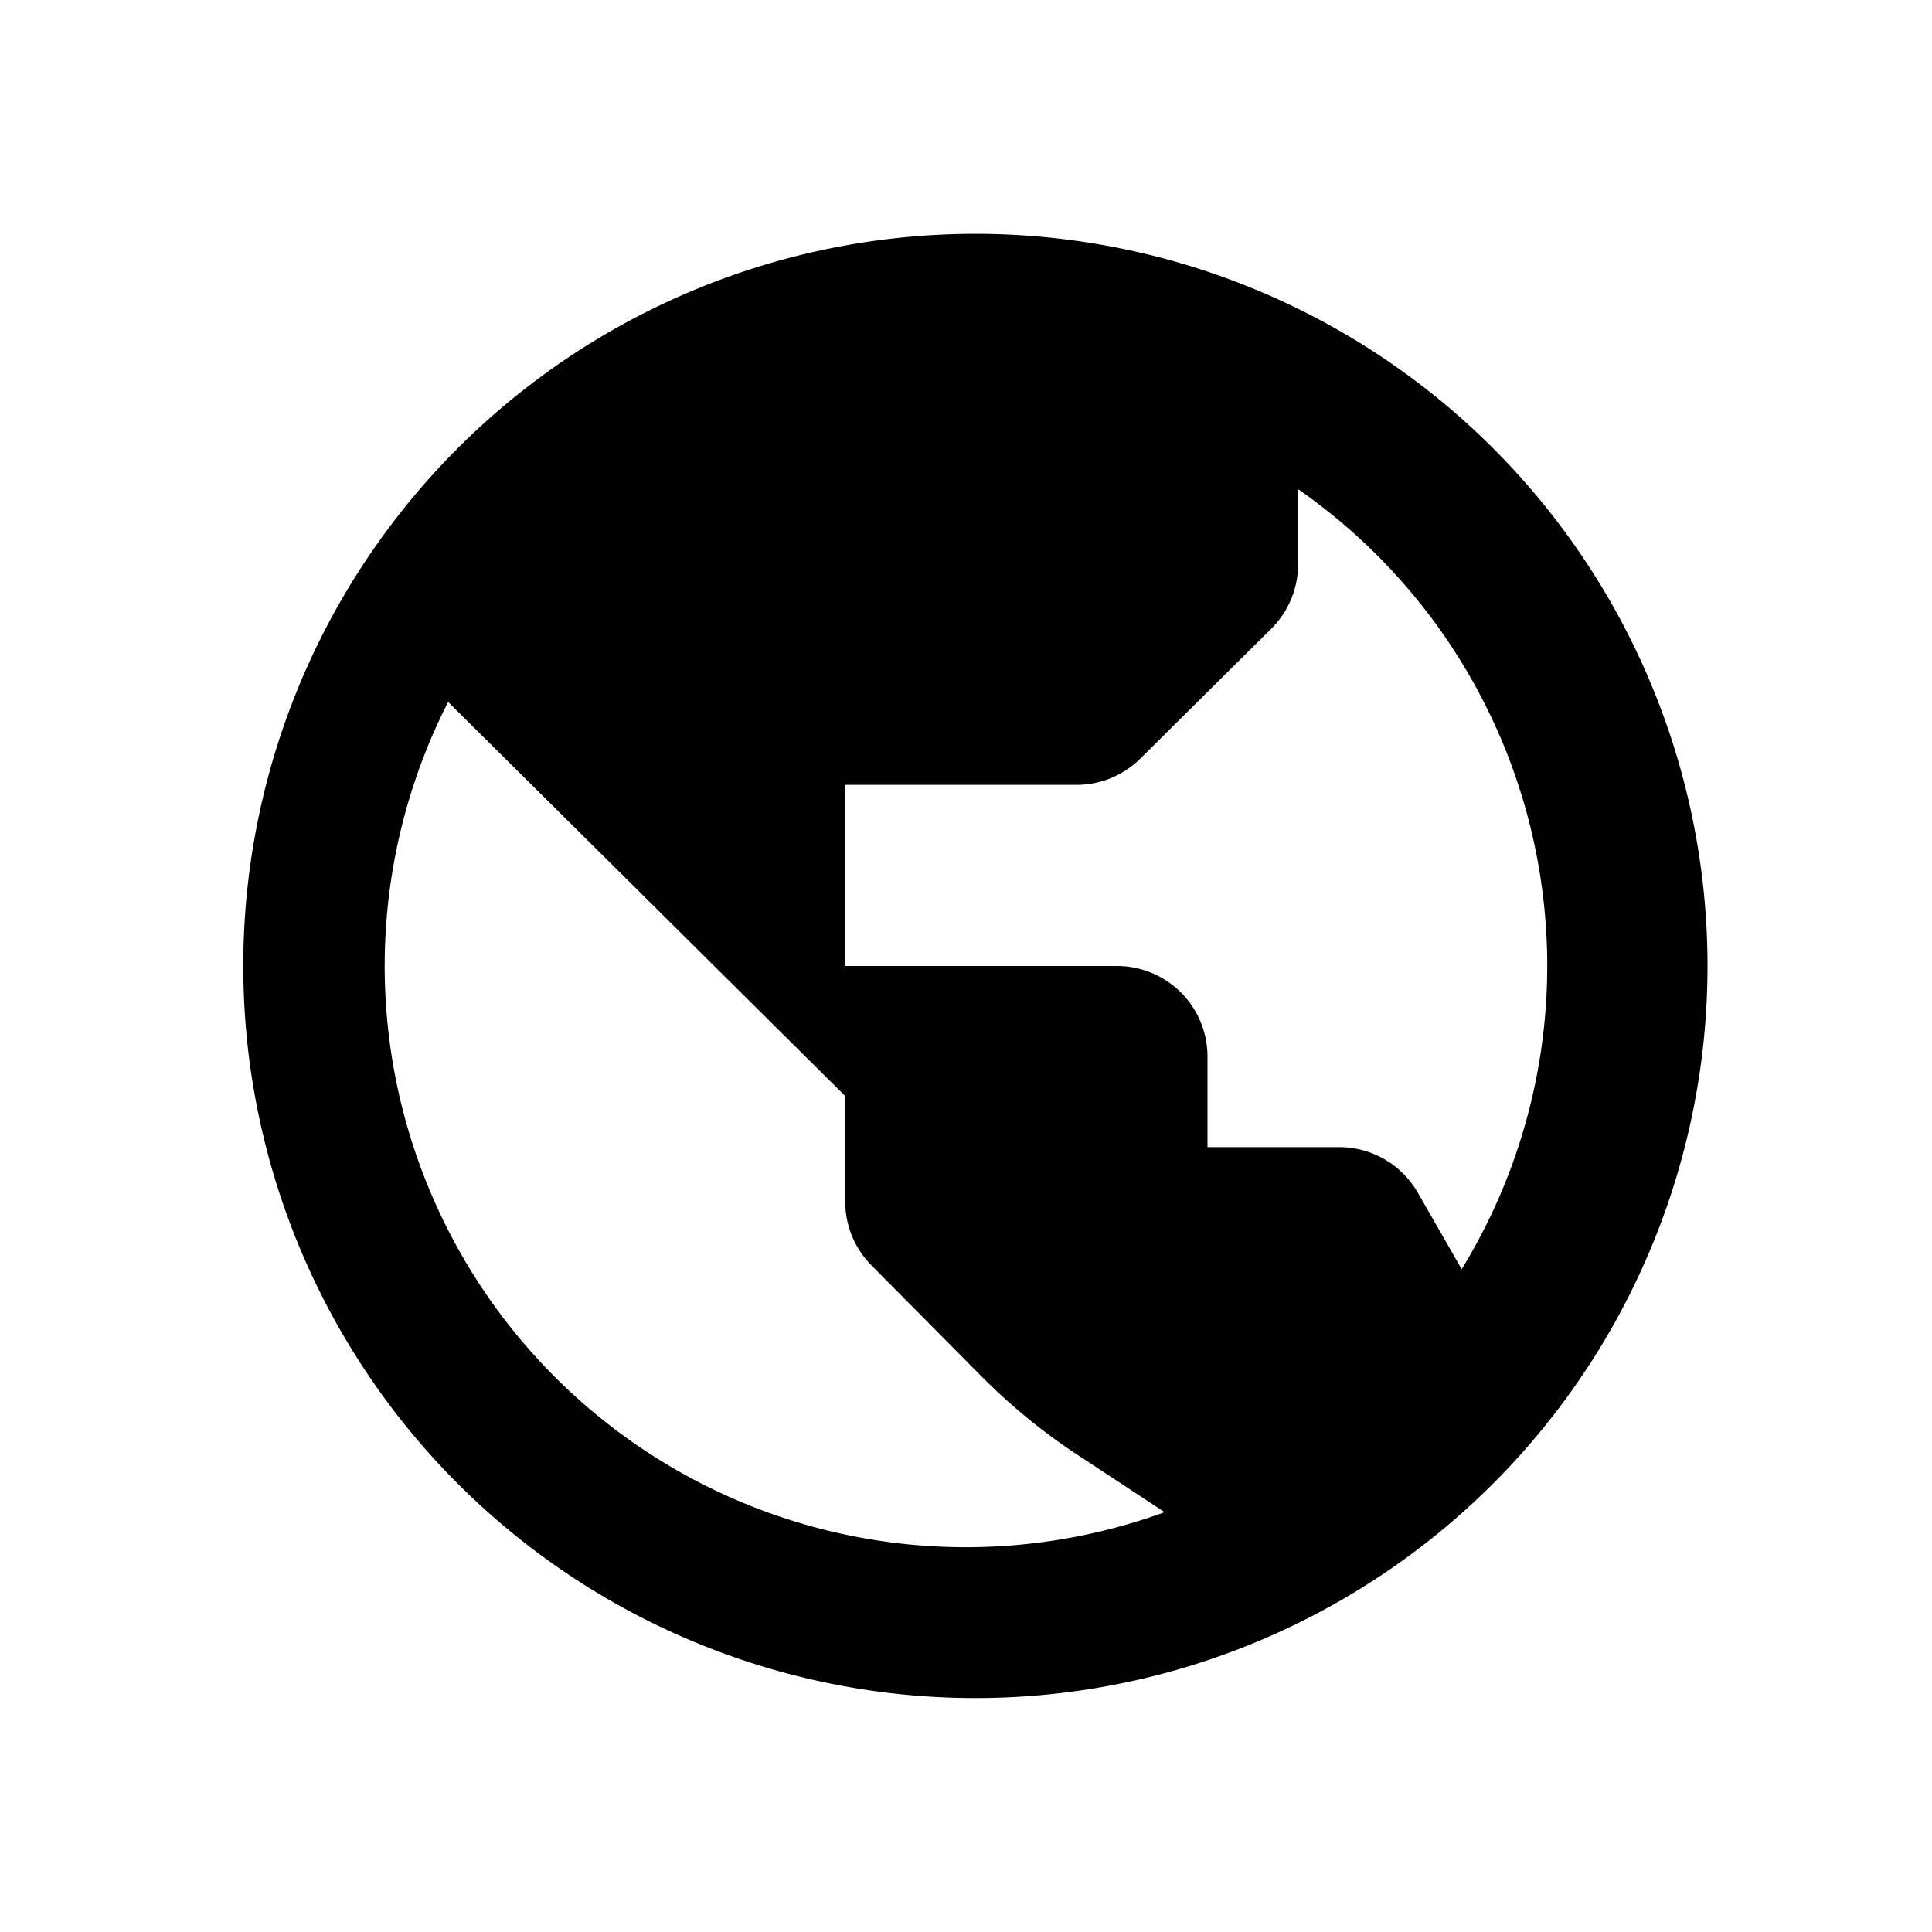 <svg width="16" height="16" fill="none" xmlns="http://www.w3.org/2000/svg"><path fill-rule="evenodd" clip-rule="evenodd" d="M8.001 1.937a6.063 6.063 0 1 1-.002 12.125 6.063 6.063 0 0 1 .002-12.125zm-4.29 3.877a4.813 4.813 0 0 0 5.934 6.709l-.667-.439a4.978 4.978 0 0 1-.854-.69l-.907-.915A.75.75 0 0 1 7 9.95v-.873L3.712 5.814zm7.039-1.14c0 .2-.08.392-.222.533L9.443 6.283a.75.75 0 0 1-.528.217H7V8h2.25a.75.75 0 0 1 .75.75v.75h1.09a.75.75 0 0 1 .651.376l.364.635a4.808 4.808 0 0 0-1.355-6.46v.623z" fill="#000"/></svg>